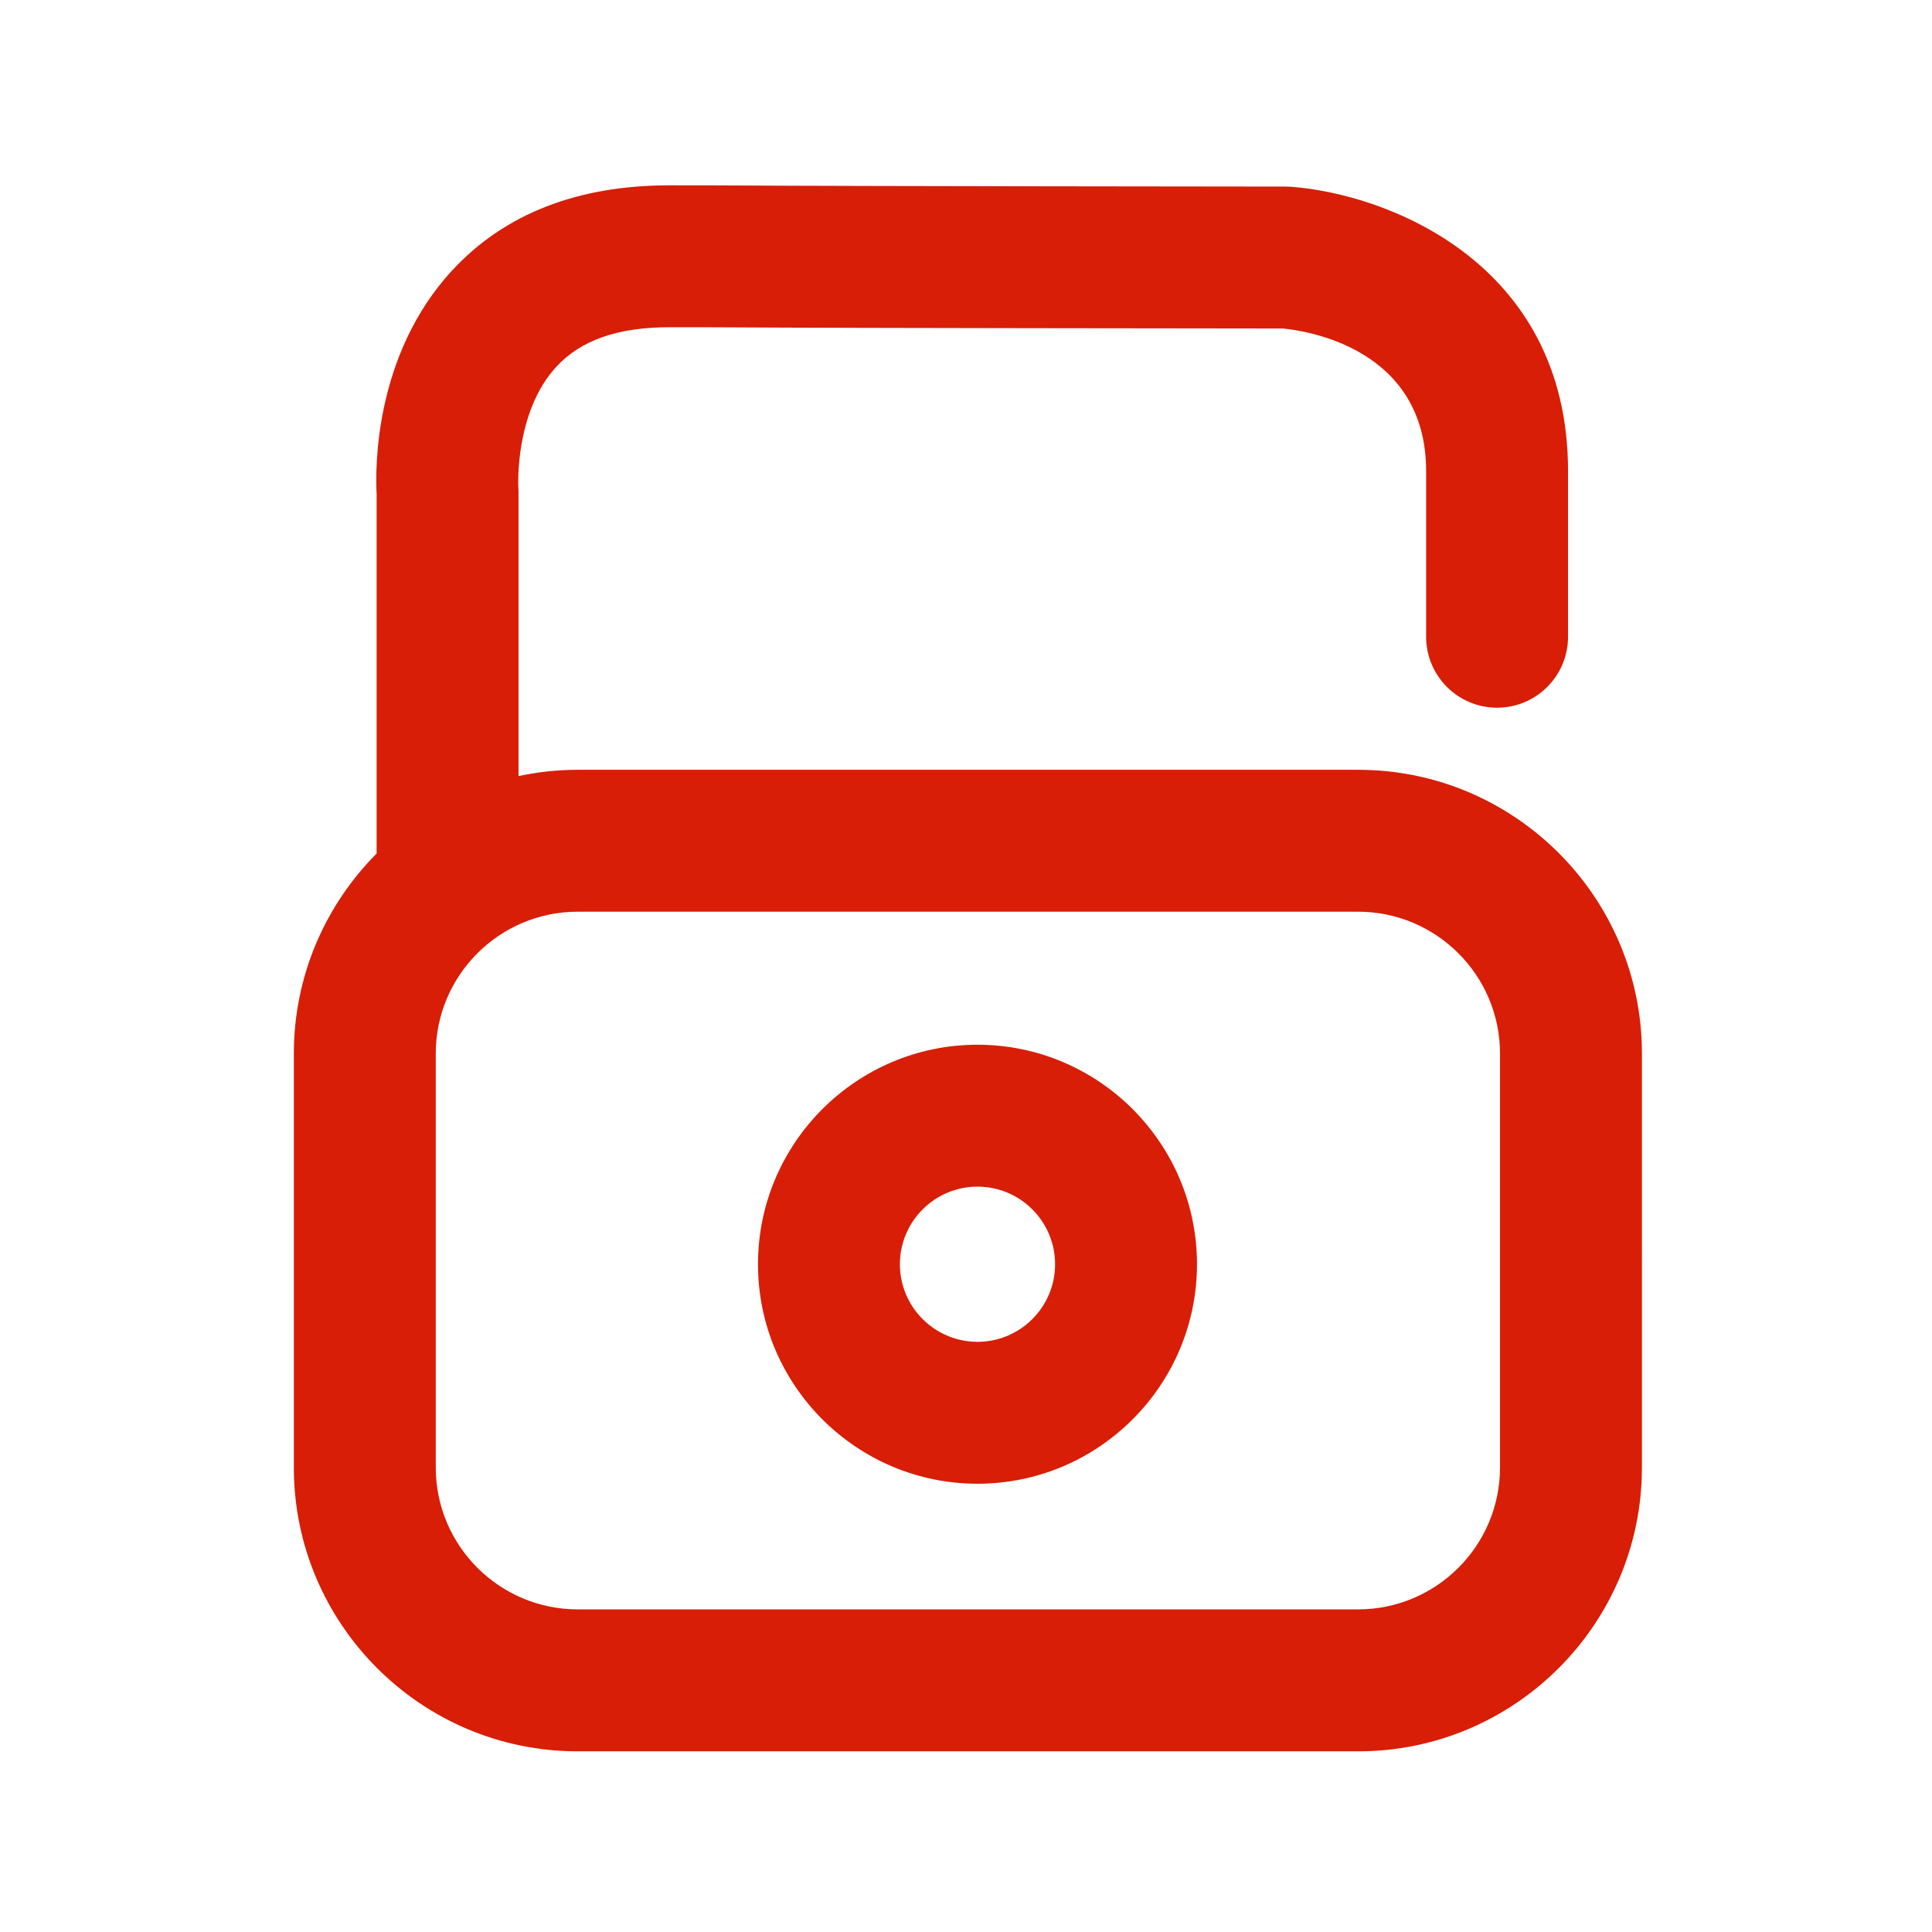 <?xml version="1.0" standalone="no"?><!DOCTYPE svg PUBLIC "-//W3C//DTD SVG 1.1//EN" "http://www.w3.org/Graphics/SVG/1.1/DTD/svg11.dtd"><svg t="1672312834126" class="icon" viewBox="0 0 1024 1024" version="1.1" xmlns="http://www.w3.org/2000/svg" p-id="3379" xmlns:xlink="http://www.w3.org/1999/xlink" width="200" height="200"><path d="M719.83 408H306.17c-10.75 0-21.22 1.18-31.34 3.34V260.71l-0.11-2.82c-0.03-0.39-1.91-39.71 20.25-63.61 13.01-14.02 32.56-20.84 59.77-20.84 21.52 0 28.3 0.04 39.49 0.1 22.43 0.12 64.14 0.35 285.64 0.57 11.98 1.12 76.01 10.19 76.01 75.63v87.75c0 20.77 16.84 37.61 37.61 37.61s37.61-16.84 37.61-37.61v-87.75c0-110.67-96.08-147-146.88-150.75l-2.73-0.1c-222.68-0.22-264.42-0.45-286.84-0.56-11.3-0.06-18.16-0.1-39.9-0.1-48.61 0-87.28 15.11-114.92 44.91-41.84 45.11-40.9 106.15-40.21 118.75v190.49c-27.09 27.22-43.87 64.71-43.87 106.06v219.37c0 82.94 67.48 150.43 150.43 150.43h413.66c82.94 0 150.42-67.48 150.42-150.43V558.43c0-82.95-67.48-150.43-150.43-150.43z m75.21 369.79c0 41.47-33.74 75.21-75.21 75.21H306.17c-41.47 0-75.21-33.74-75.21-75.21V558.43c0-41.47 33.74-75.21 75.21-75.21h413.66c41.47 0 75.21 33.74 75.21 75.21v219.36z" fill="#d81e06" p-id="3380"></path><path d="M518.09 553.73c-64.15 0-116.34 52.2-116.34 116.34s52.19 116.34 116.34 116.34 116.34-52.2 116.34-116.34-52.19-116.34-116.34-116.34z m0 157.47c-22.68 0-41.13-18.45-41.13-41.13s18.45-41.13 41.13-41.13c22.68 0 41.13 18.45 41.13 41.13s-18.45 41.13-41.13 41.13z" fill="#d81e06" p-id="3381"></path></svg>